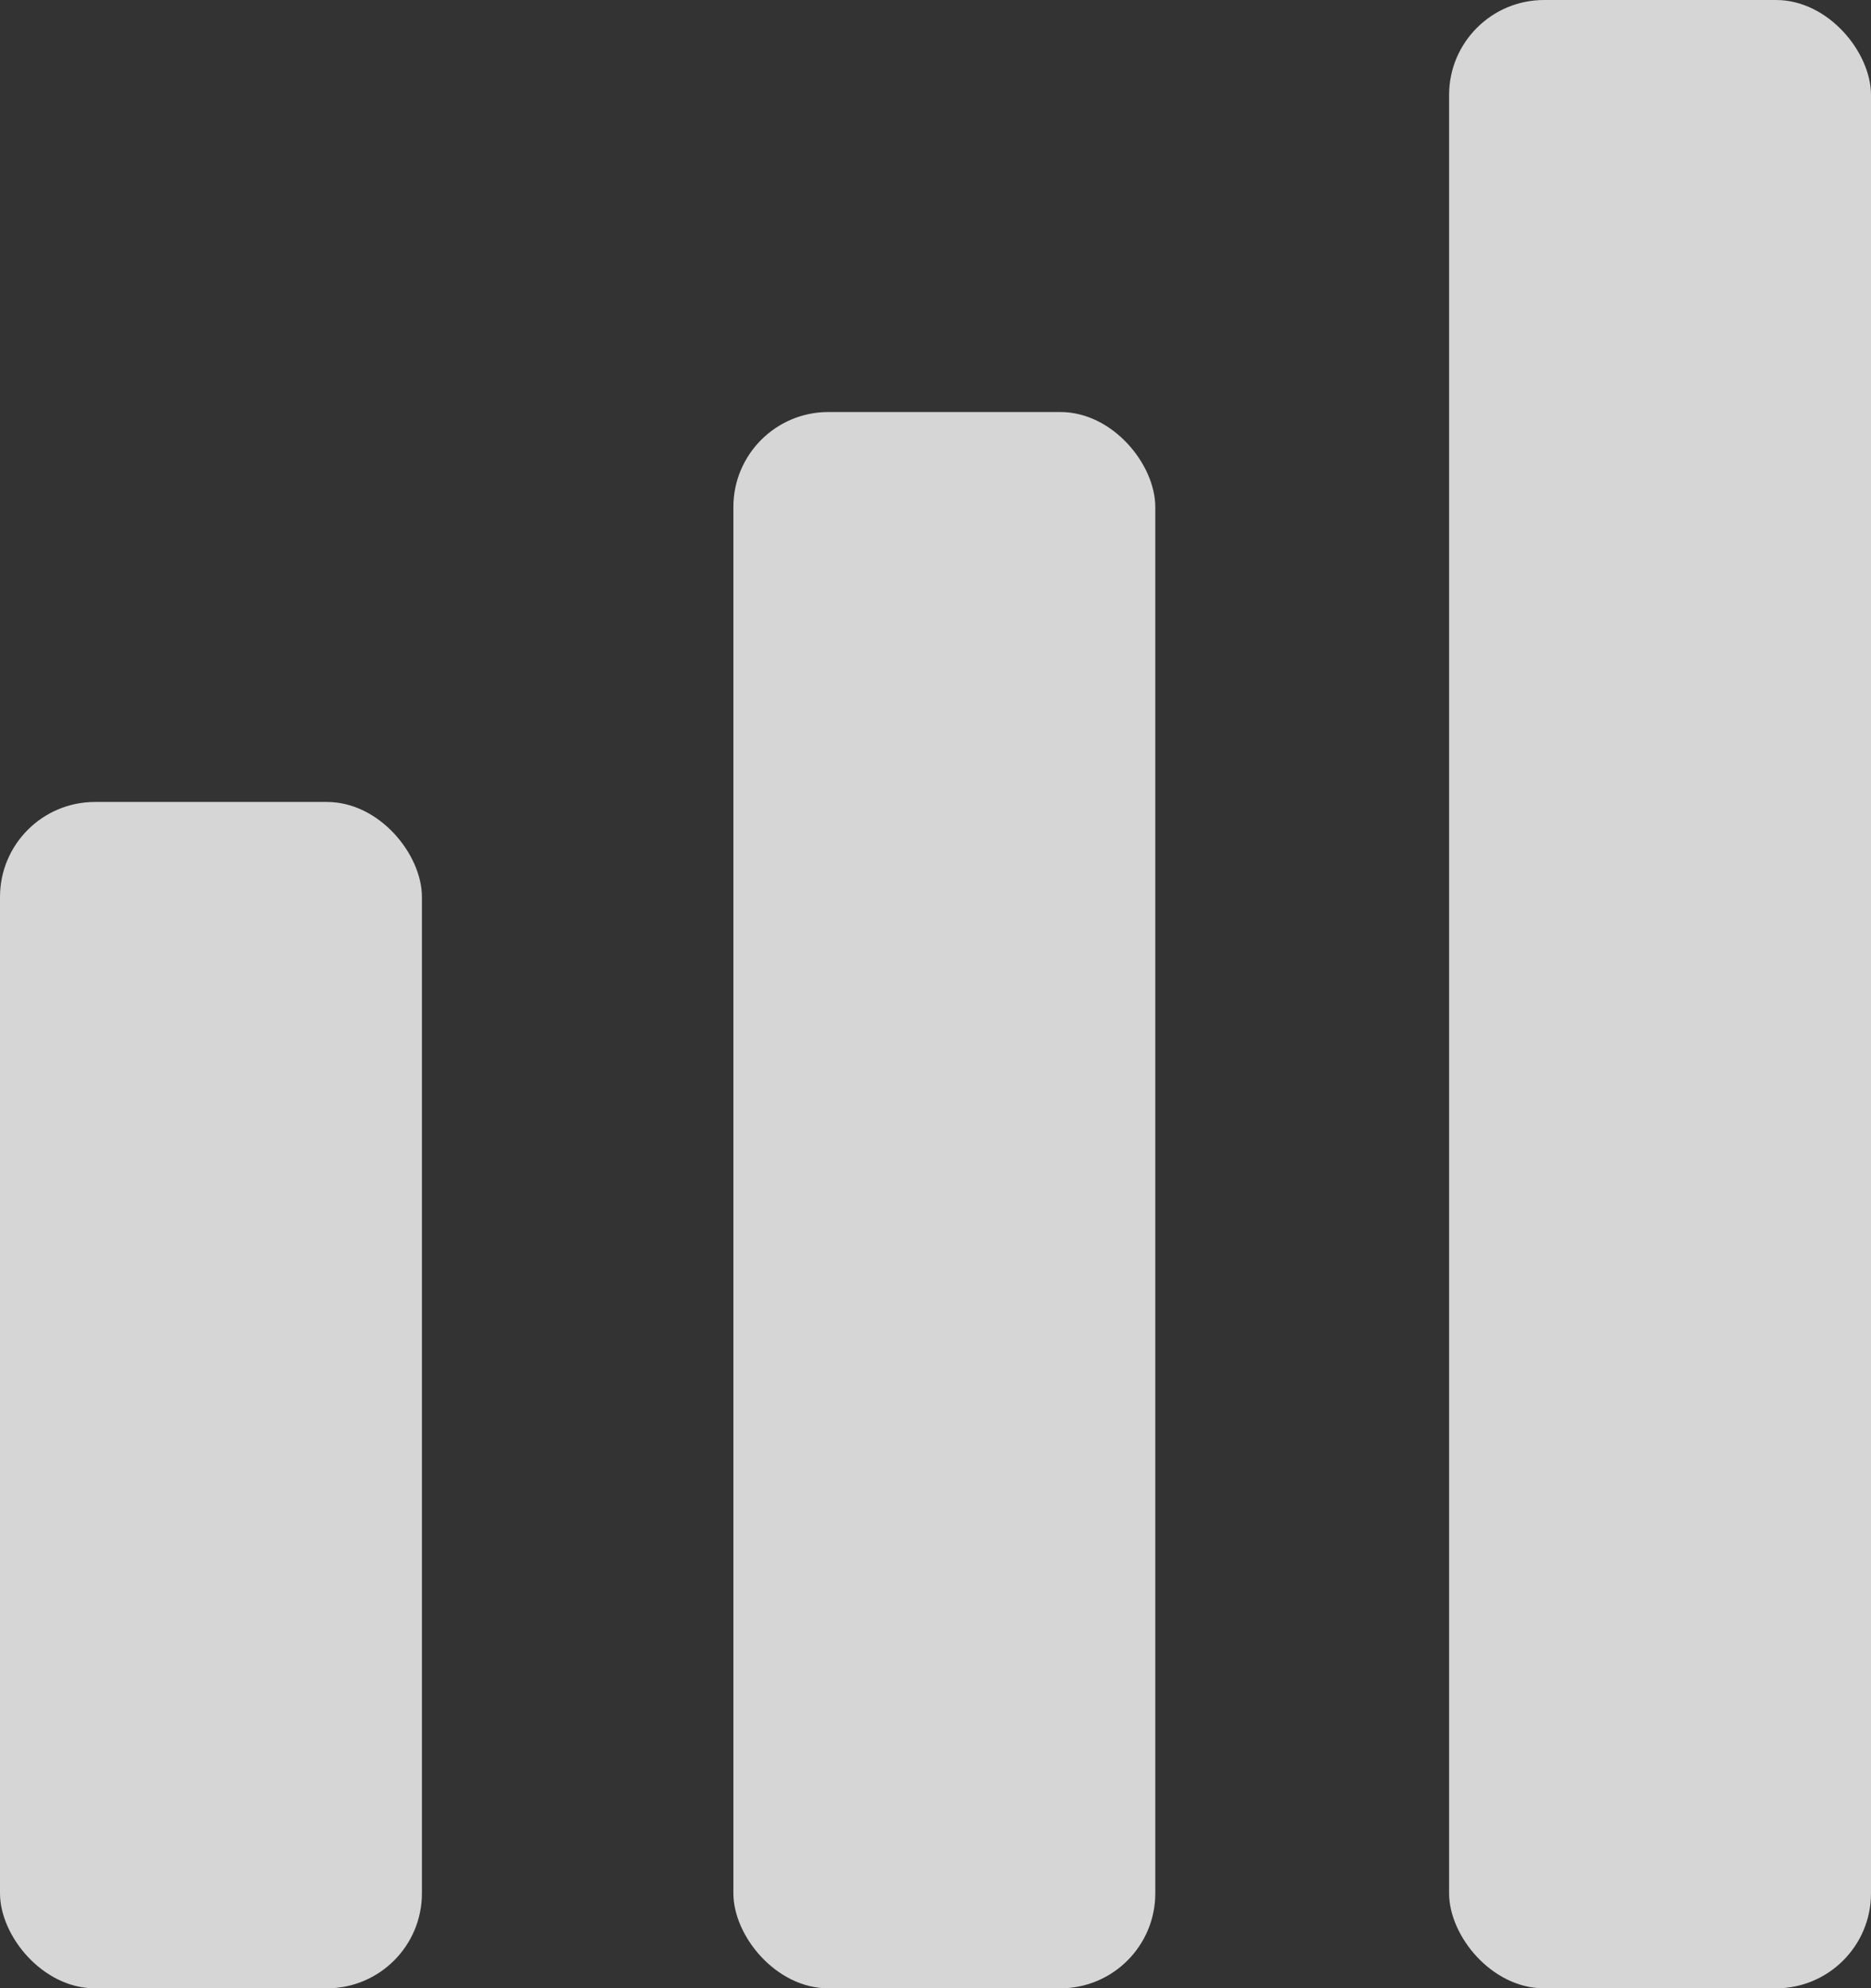<svg id="Layer_74" data-name="Layer 74" xmlns="http://www.w3.org/2000/svg" viewBox="0 0 16.94 18">
  <rect x="0" y="0" width="16.94" height="18" fill="#333333" stroke="none"/>
  <title>level</title>
  <g id="Business" style="opacity: 0.8">
    <g>
      <rect x="6.64" y="3.73" width="3.82" height="14.27" rx="0.86" style="fill: #fff"/>
      <rect y="7.26" width="3.82" height="10.74" rx="0.86" style="fill: #fff"/>
      <rect x="13.12" width="3.82" height="18" rx="0.86" style="fill: #fff"/>
    </g>
  </g>
</svg>
